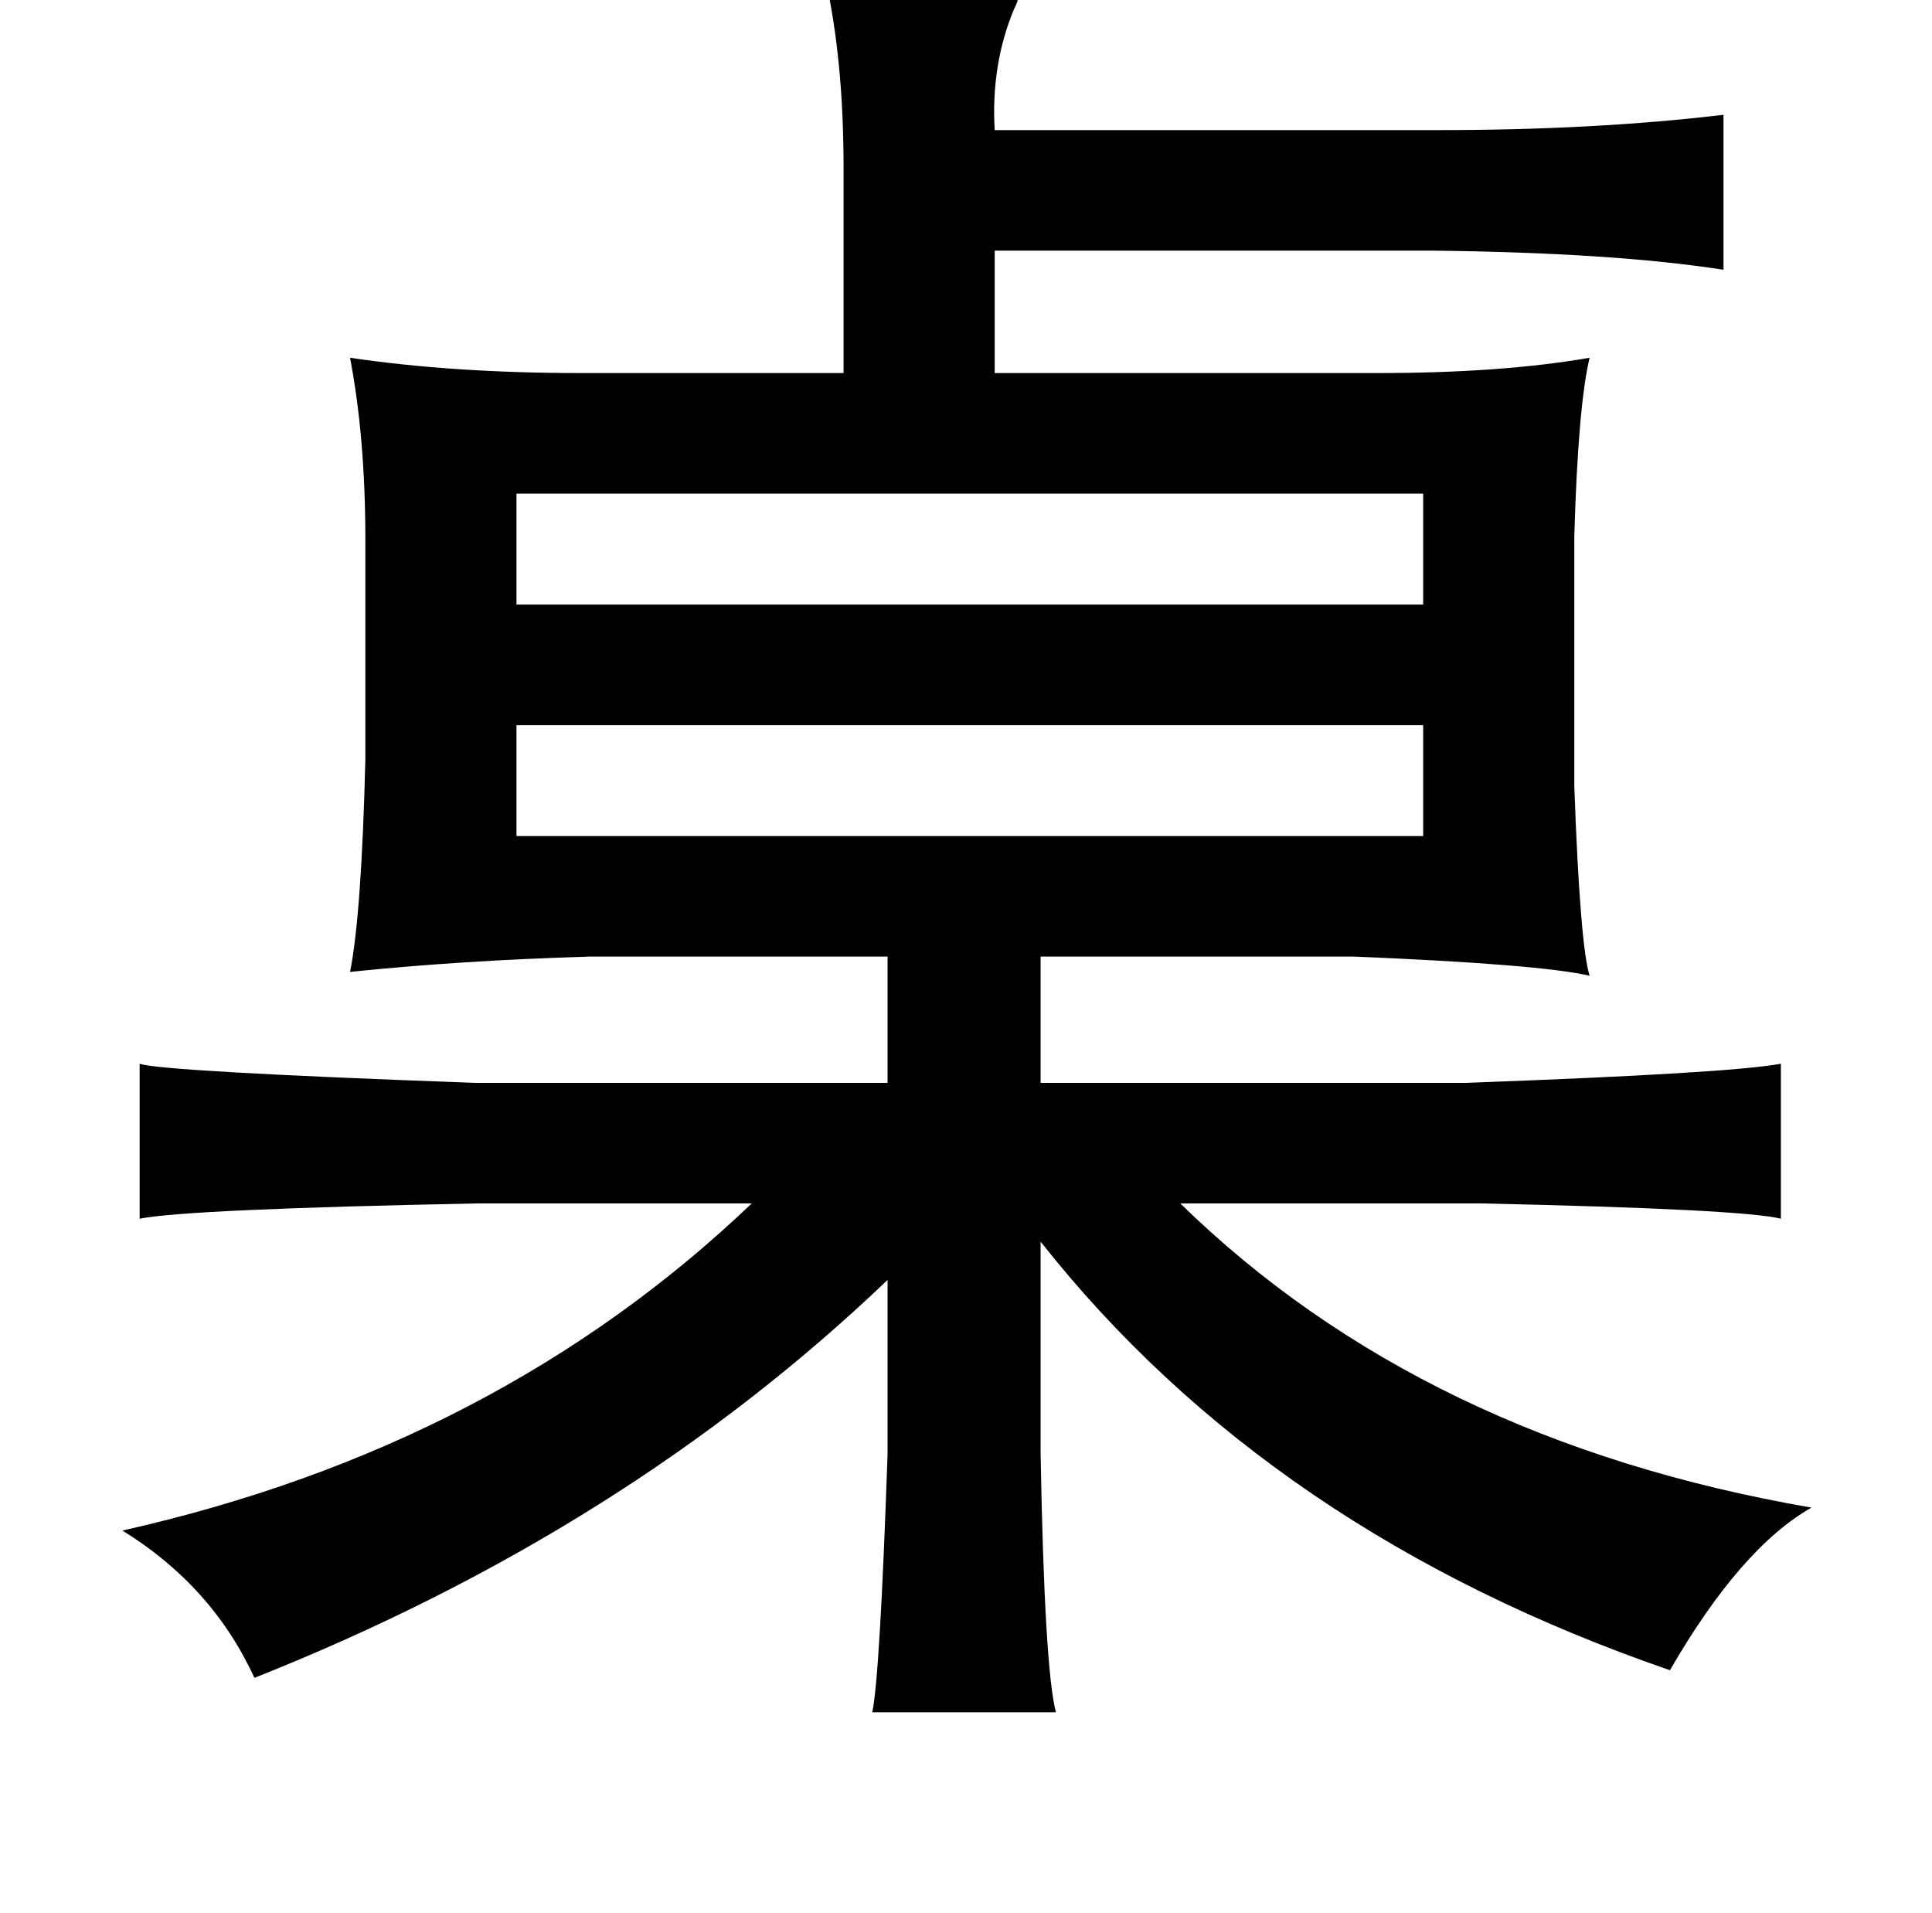 <?xml version="1.0" standalone="no"?>
<!DOCTYPE svg PUBLIC "-//W3C//DTD SVG 1.1//EN" "http://www.w3.org/Graphics/SVG/1.1/DTD/svg11.dtd" >
<svg xmlns="http://www.w3.org/2000/svg" xmlns:xlink="http://www.w3.org/1999/xlink" version="1.1" viewBox="-10 0 1010 1000">
   <path fill="currentColor"
d="M423 -4q59 0 77 1q22 1 22 3q0 1 -2 5q-12 29 -10 63h232q82 0 149 -8v81q-58 -9 -153 -10h-228v64h200q65 0 111 -8q-6 25 -8 93v131q3 83 8 99q-26 -6 -123 -10h-164v66h222q138 -5 165 -10v81q-20 -5 -157 -8h-157q127 124 330 159q-37 21 -74 85q-209 -72 -329 -224
v111q2 112 8 135h-96q4 -19 8 -135v-91q-137 131 -331 208q-22 -48 -69 -77q196 -44 329 -171h-143q-152 3 -177 8v-81q11 4 175 10h216v-66h-156q-67 2 -125 8q6 -30 8 -111v-115q0 -53 -8 -95q54 8 121 8h137v-107q0 -52 -8 -92zM260 258v58h474v-58h-474zM260 379v58h474
v-58h-474z" />
</svg>
